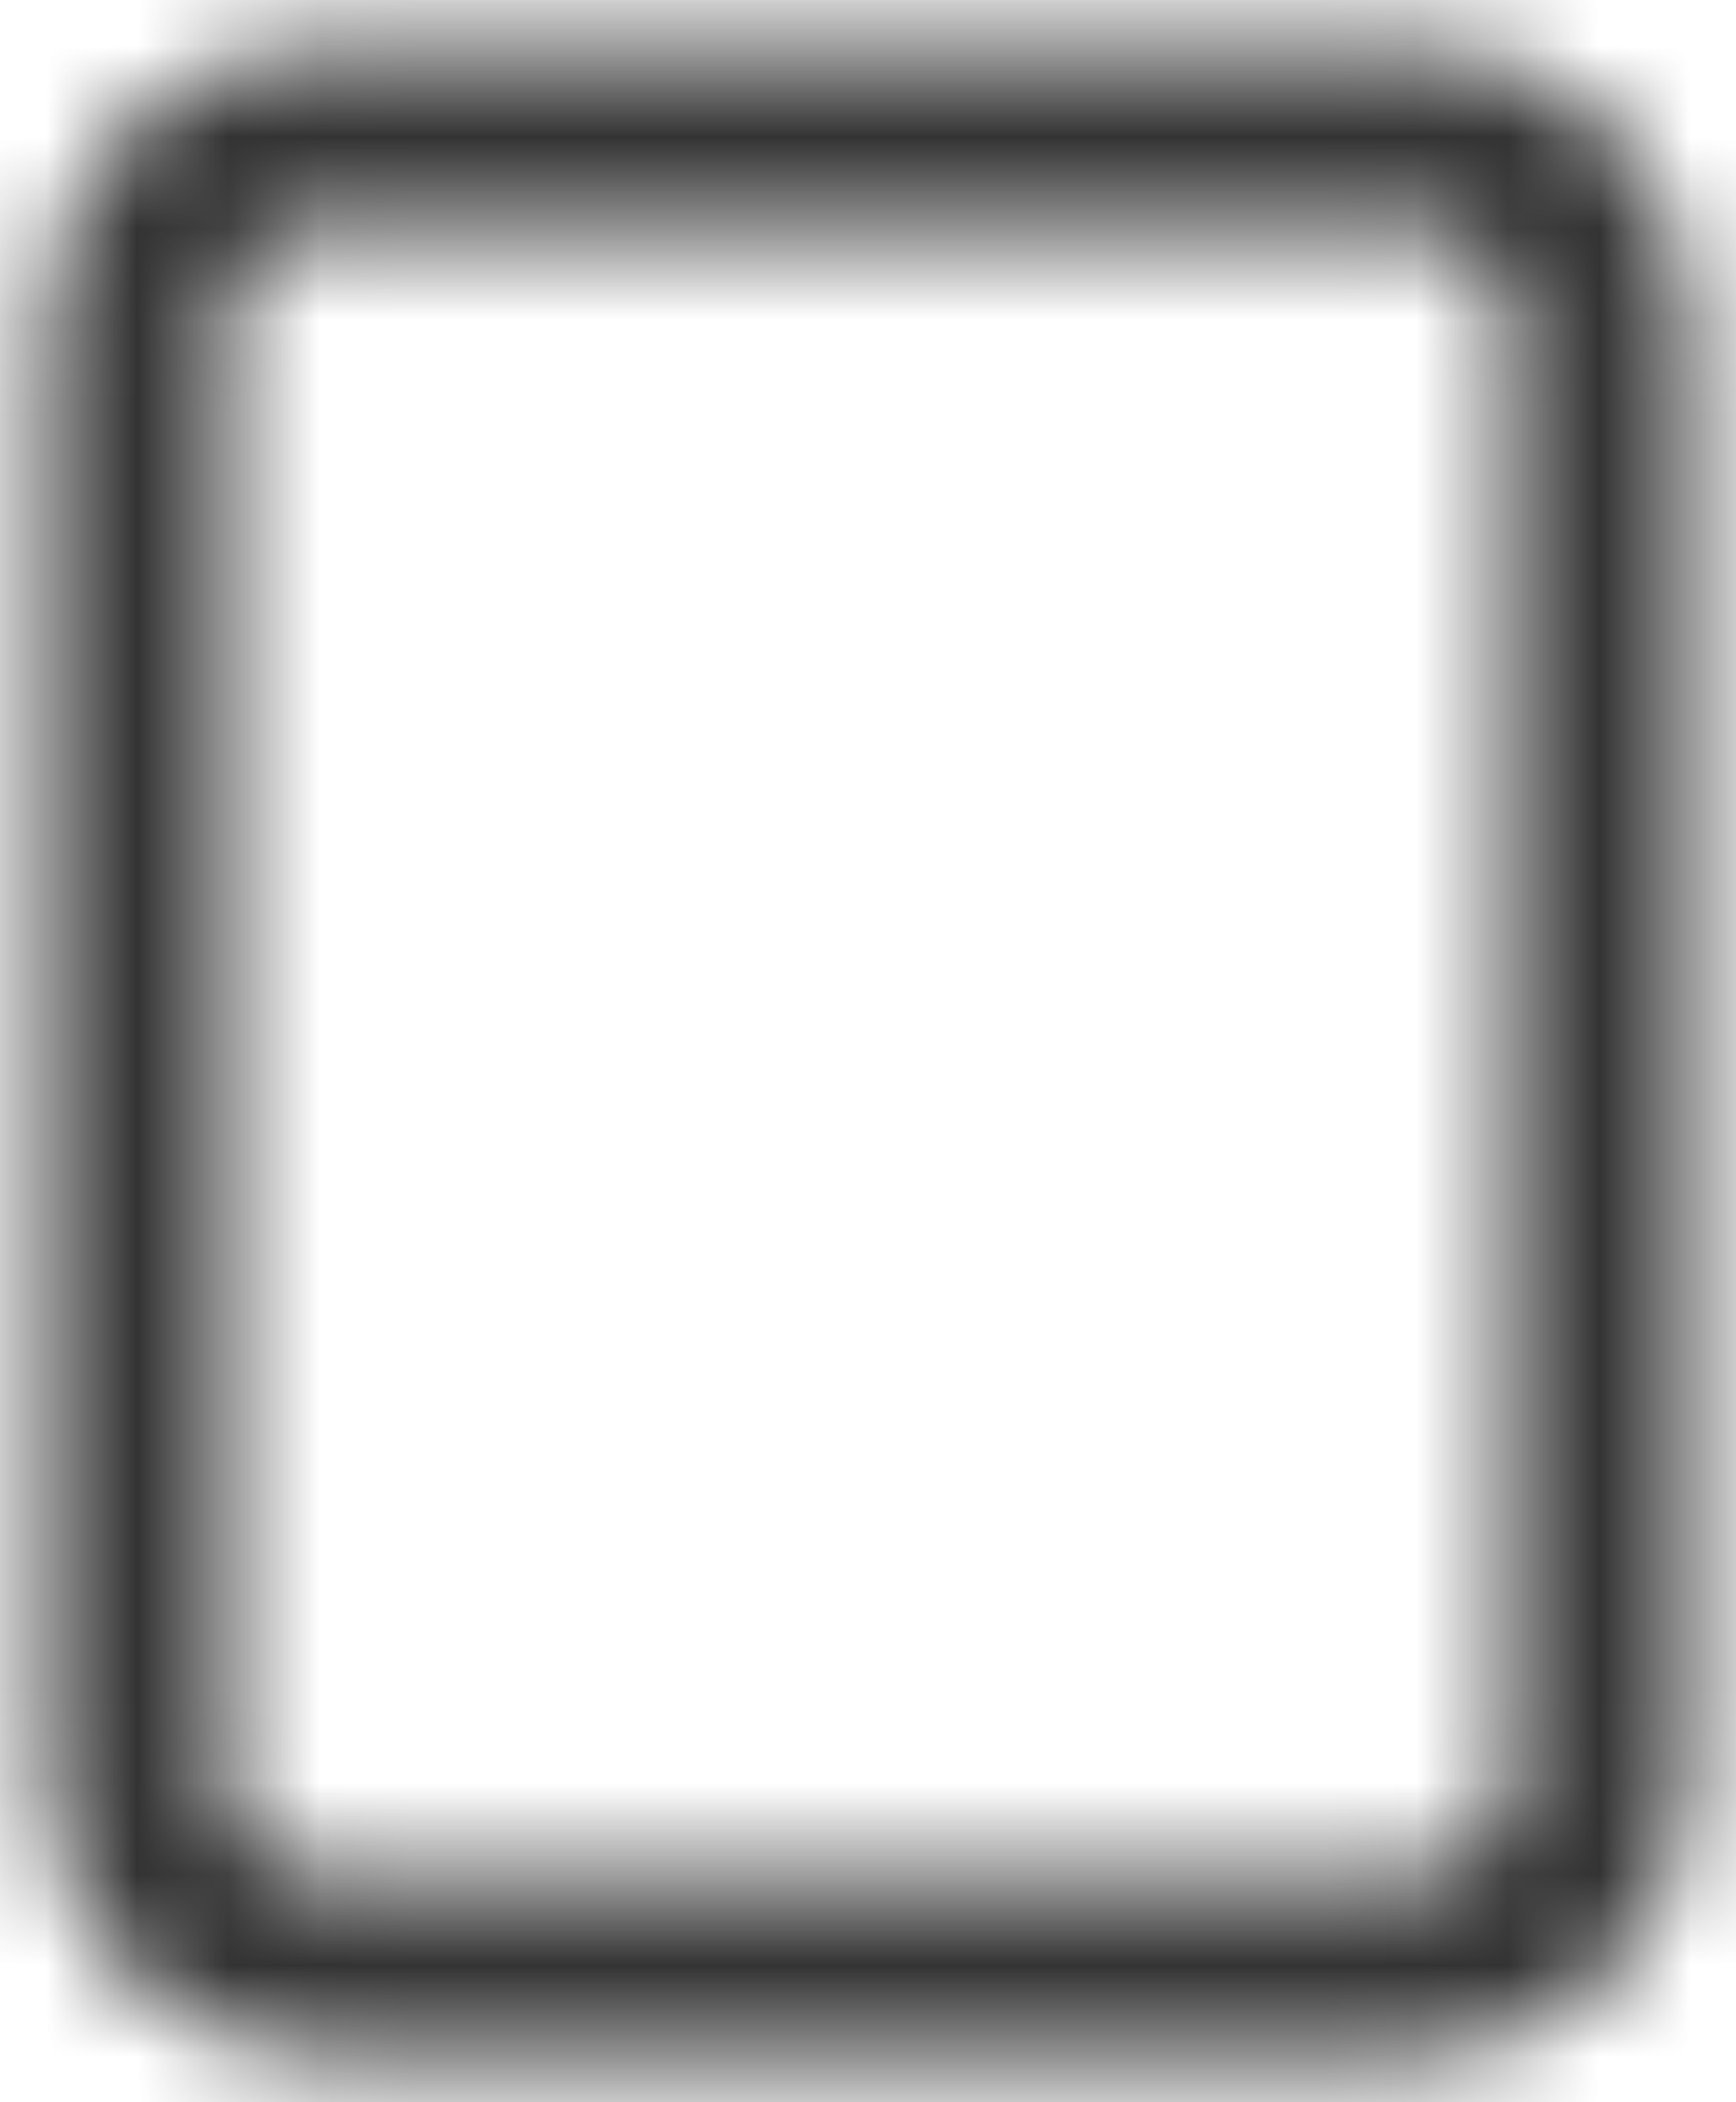 <svg width="19" height="23" viewBox="0 0 19 23" fill="none" xmlns="http://www.w3.org/2000/svg">
<mask id="mask0_0_12238" style="mask-type:alpha" maskUnits="userSpaceOnUse" x="0" y="0" width="19" height="23">
<path fill-rule="evenodd" clip-rule="evenodd" d="M15.5 22.5H3.5C1.843 22.5 0.5 21.157 0.5 19.5V3.5C0.5 1.843 1.843 0.5 3.5 0.5H15.5C17.157 0.5 18.5 1.843 18.5 3.5V19.5C18.5 21.157 17.157 22.5 15.5 22.5ZM3.5 2.5C2.948 2.5 2.5 2.948 2.5 3.5V19.5C2.5 20.052 2.948 20.5 3.5 20.5H15.5C16.052 20.5 16.5 20.052 16.5 19.5V3.5C16.5 2.948 16.052 2.5 15.5 2.5H3.5Z" fill="white"/>
</mask>
<g mask="url(#mask0_0_12238)">
<rect x="-2.5" y="-0.5" width="24" height="24" fill="#333333"/>
</g>
</svg>
